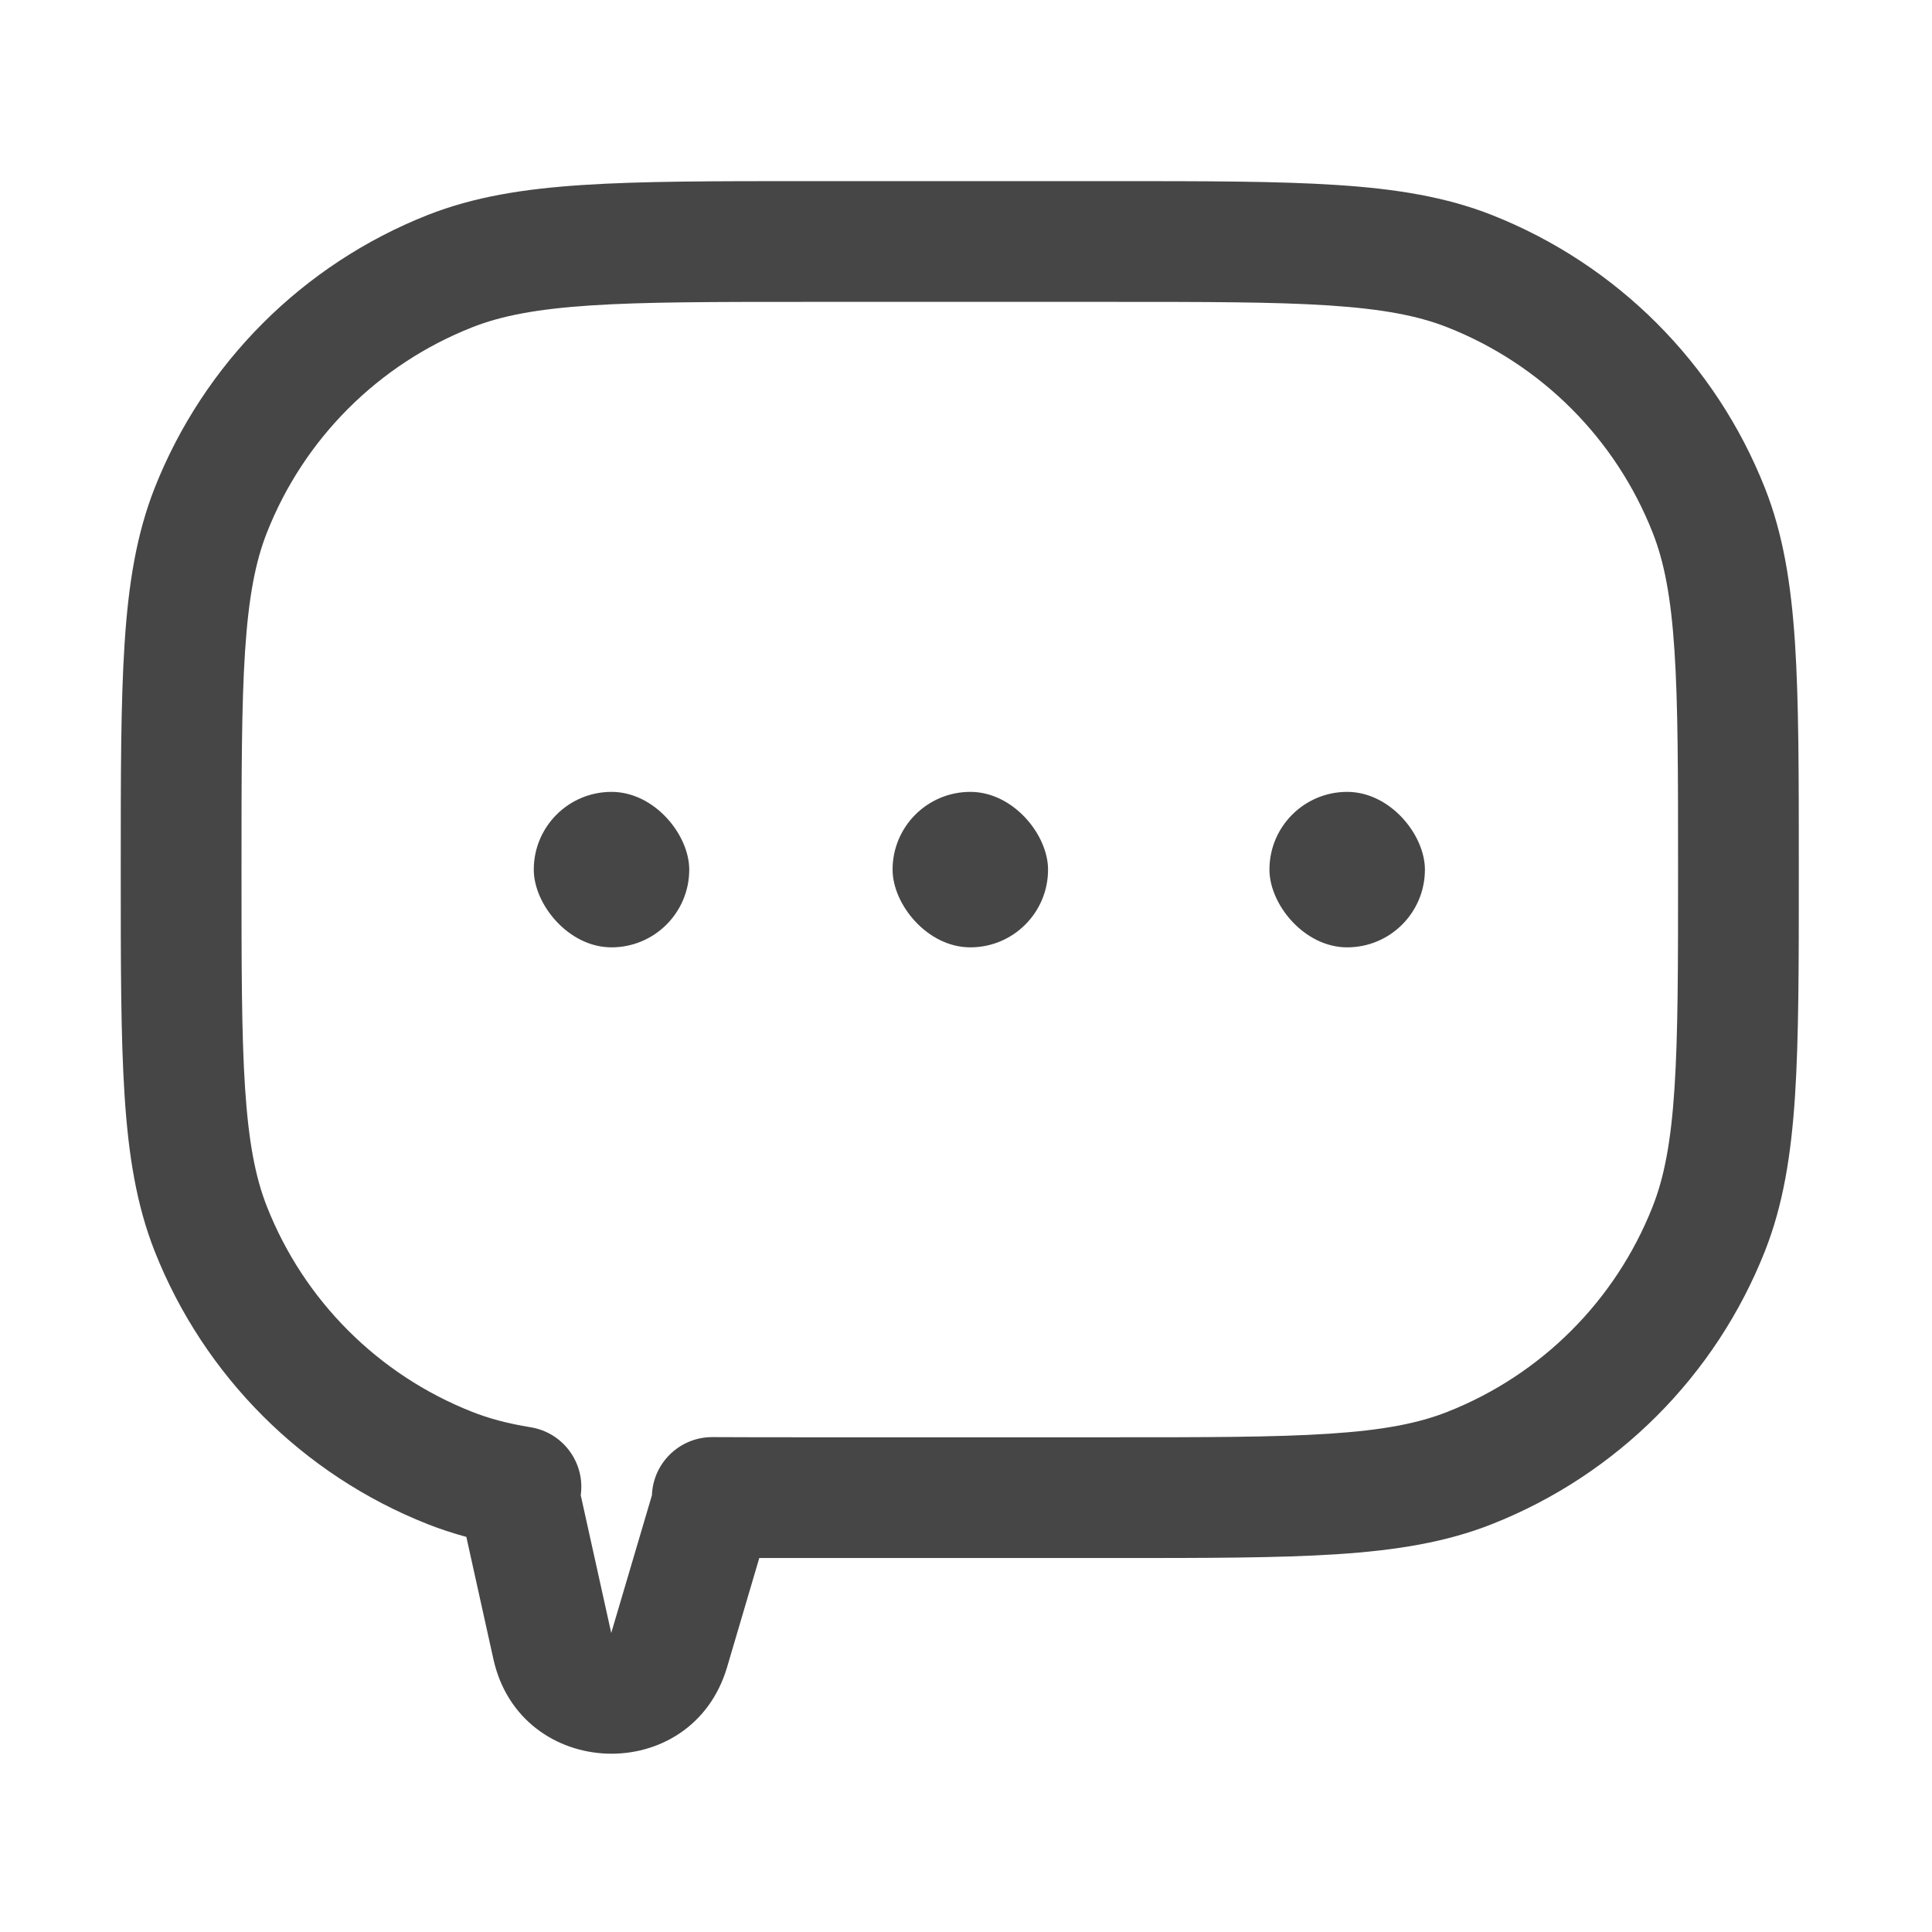 <svg width="32" height="32" viewBox="0 0 32 32" fill="none" xmlns="http://www.w3.org/2000/svg">
<rect x="8.841" y="13.116" width="2.575" height="2.575" rx="1.287" fill="#464646"/>
<rect x="14.784" y="13.116" width="2.575" height="2.575" rx="1.287" fill="#464646"/>
<rect x="21.026" y="13.116" width="2.575" height="2.575" rx="1.287" fill="#464646"/>
<path fill-rule="evenodd" clip-rule="evenodd" d="M9.783 5.059C8.891 5.118 8.304 5.23 7.819 5.422C6.265 6.035 5.035 7.265 4.422 8.819C4.23 9.304 4.118 9.891 4.059 10.783C4 11.683 4 12.821 4 14.403C4 15.985 4 17.123 4.059 18.023C4.118 18.915 4.23 19.502 4.422 19.987C5.035 21.541 6.265 22.771 7.819 23.384C8.096 23.494 8.408 23.578 8.79 23.64C9.326 23.728 9.694 24.227 9.619 24.765L9.619 24.766L10.124 27.047L10.798 24.766C10.799 24.763 10.798 24.762 10.798 24.764C10.819 24.224 11.265 23.799 11.804 23.803C12.286 23.806 12.815 23.806 13.403 23.806H18.391C19.973 23.806 21.111 23.806 22.011 23.747C22.903 23.689 23.49 23.576 23.975 23.384C25.529 22.771 26.759 21.541 27.372 19.987C27.564 19.502 27.677 18.915 27.735 18.023C27.794 17.123 27.794 15.985 27.794 14.403C27.794 12.821 27.794 11.683 27.735 10.783C27.677 9.891 27.564 9.304 27.372 8.819C26.759 7.265 25.529 6.035 23.975 5.422C23.49 5.23 22.903 5.118 22.011 5.059C21.111 5 19.973 5 18.391 5H13.403C11.821 5 10.683 5 9.783 5.059ZM13.367 3H13.403H18.391H18.427C19.965 3 21.169 3 22.142 3.064C23.131 3.128 23.95 3.262 24.71 3.561C26.779 4.378 28.416 6.016 29.233 8.084C29.533 8.844 29.666 9.664 29.731 10.652C29.794 11.625 29.794 12.829 29.794 14.367V14.403V14.439C29.794 15.977 29.794 17.181 29.731 18.154C29.666 19.142 29.533 19.962 29.233 20.722C28.416 22.791 26.779 24.428 24.71 25.245C23.95 25.545 23.131 25.678 22.142 25.743C21.169 25.806 19.965 25.806 18.427 25.806H18.391H13.403H13.401C13.114 25.806 12.839 25.806 12.576 25.806L12.043 27.613C11.458 29.595 8.618 29.496 8.172 27.479L7.724 25.456C7.505 25.396 7.292 25.327 7.084 25.245C5.016 24.428 3.378 22.791 2.561 20.722C2.262 19.962 2.128 19.142 2.064 18.154C2 17.181 2 15.977 2 14.439V14.403V14.367C2 12.829 2 11.625 2.064 10.652C2.128 9.664 2.262 8.844 2.561 8.084C3.378 6.016 5.016 4.378 7.084 3.561C7.844 3.262 8.664 3.128 9.652 3.064C10.625 3 11.829 3 13.367 3Z" fill="#464646"/>
</svg>
